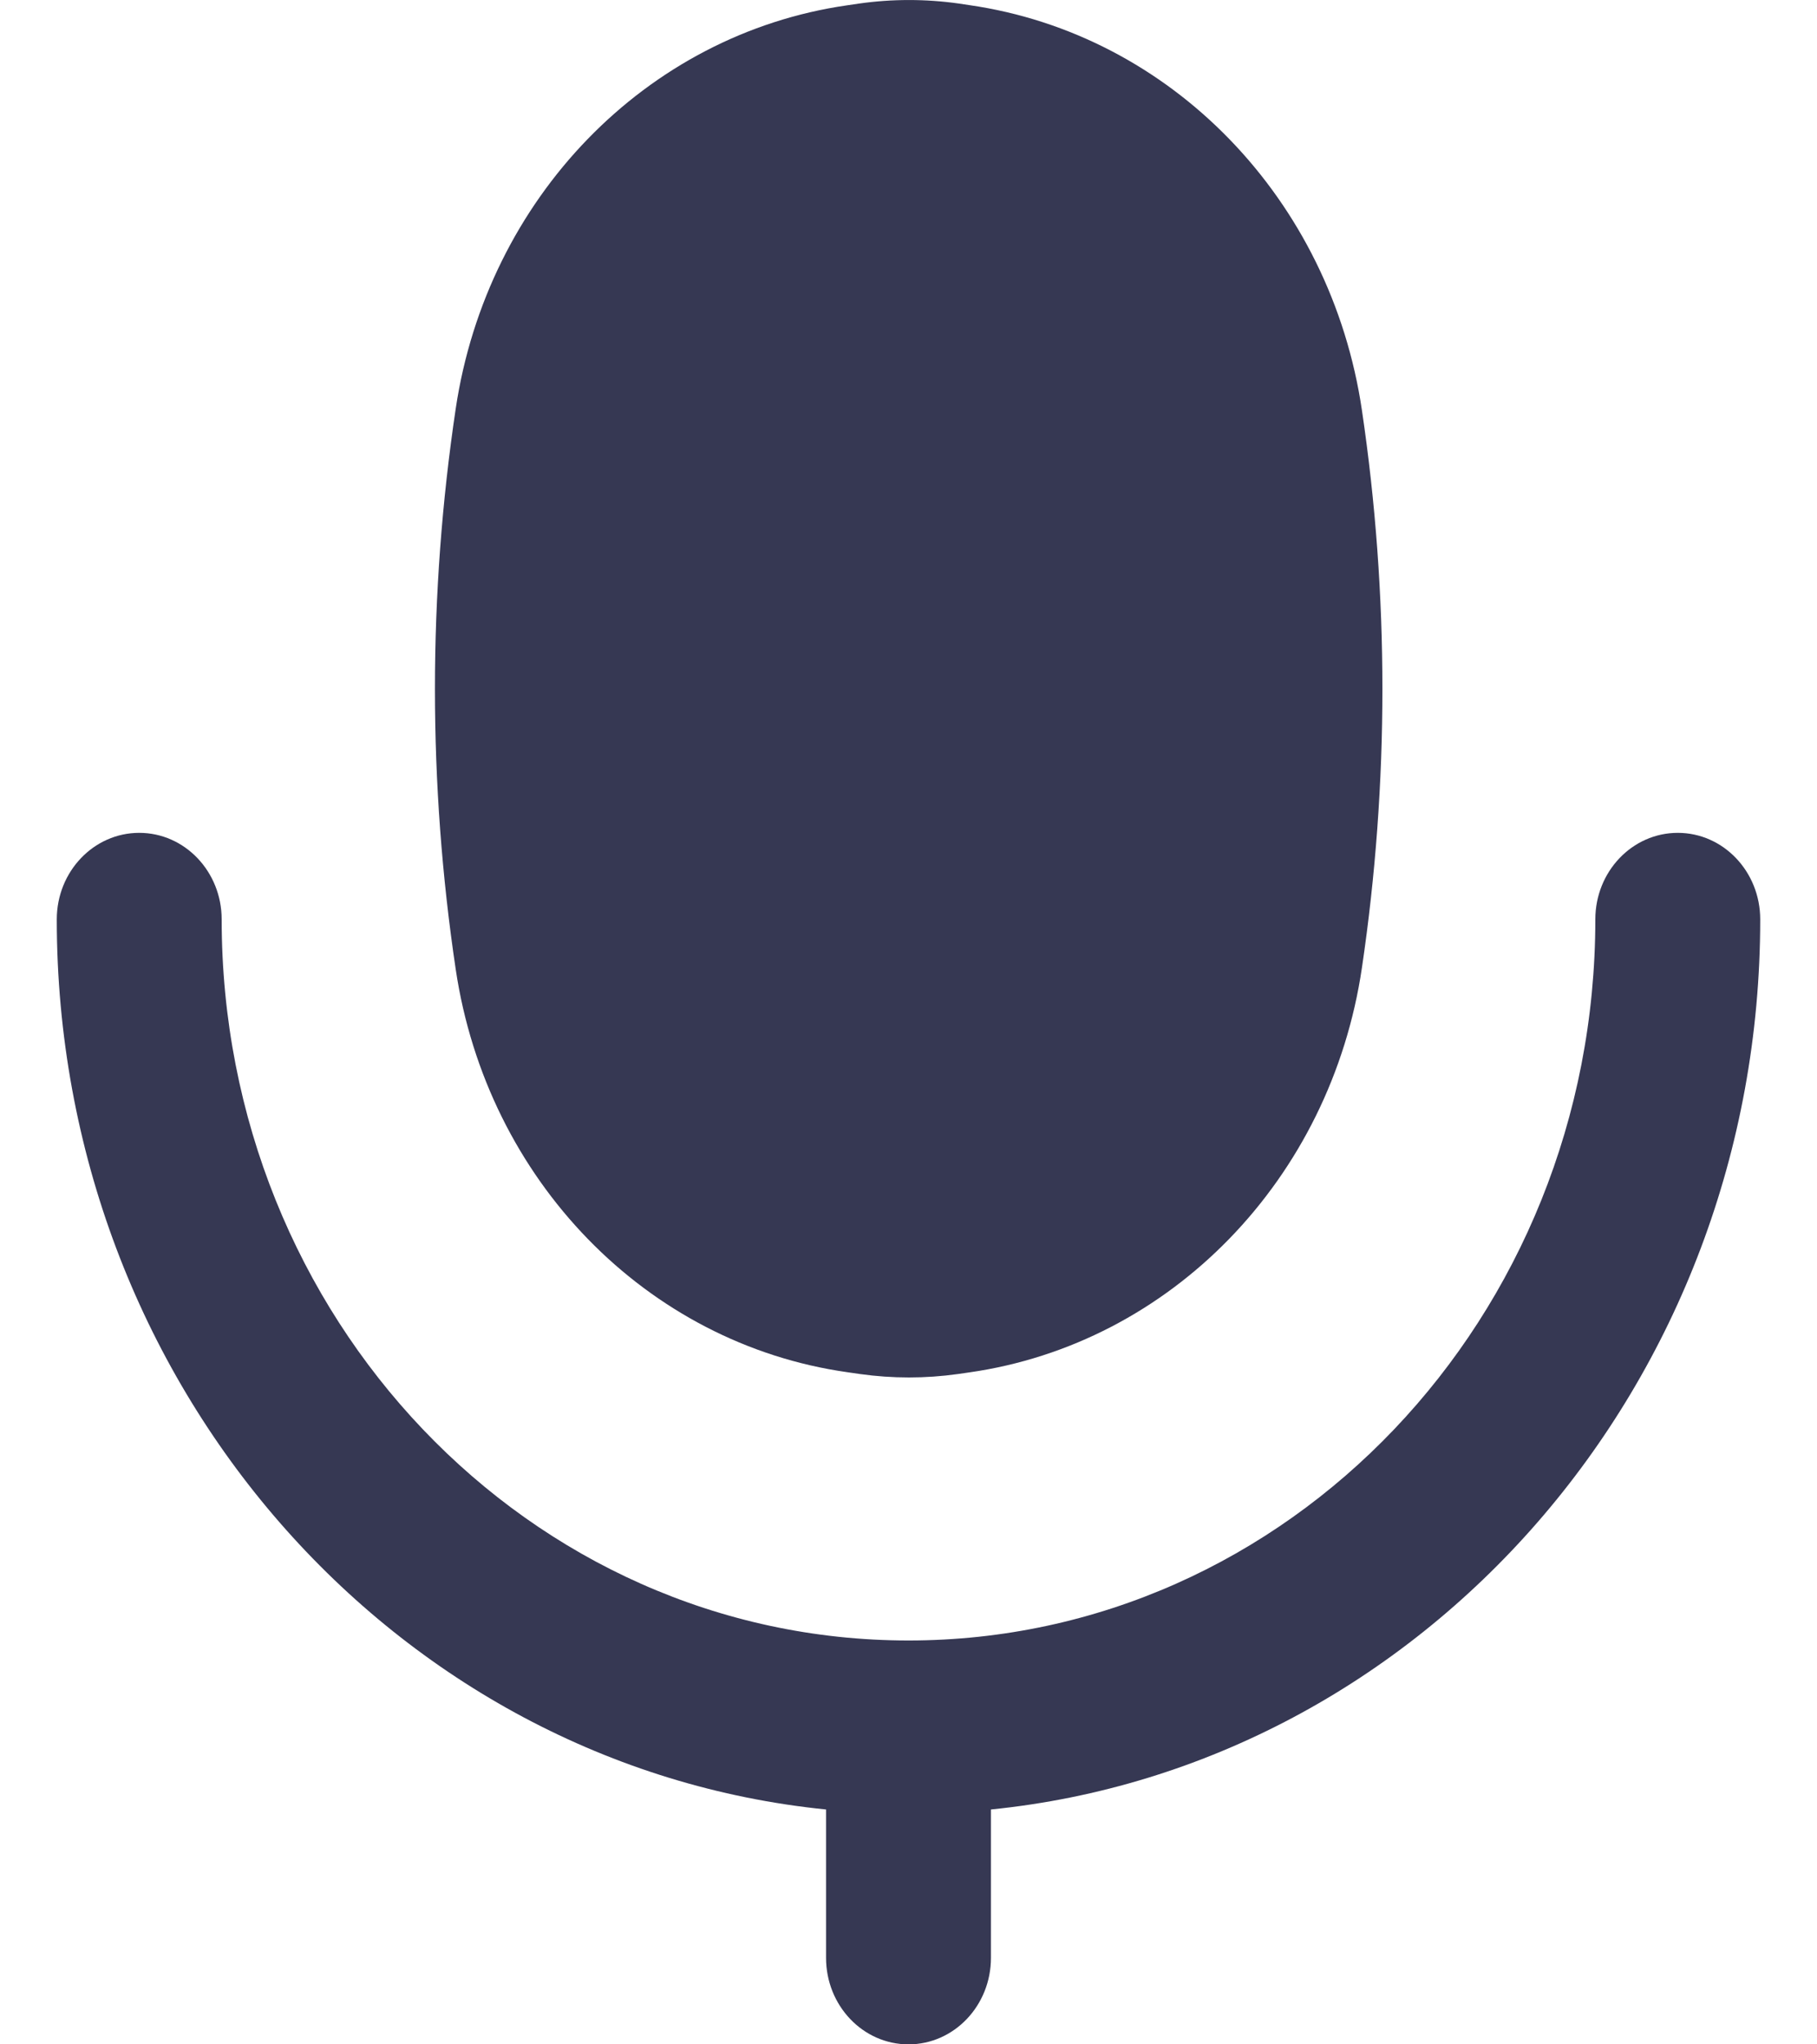 <svg width="16" height="18" viewBox="0 0 16 18" fill="none" xmlns="http://www.w3.org/2000/svg">
<path d="M4.013 8.535C4.289 10.388 5.691 11.831 7.462 12.082L7.573 12.098C7.859 12.138 8.149 12.138 8.435 12.098L8.532 12.084C10.31 11.832 11.719 10.381 11.993 8.519C12.233 6.894 12.233 5.239 11.993 3.614C11.719 1.753 10.313 0.301 8.535 0.045L8.442 0.031C8.151 -0.01 7.857 -0.01 7.567 0.031L7.458 0.047C5.689 0.302 4.289 1.746 4.013 3.598C3.769 5.233 3.769 6.9 4.013 8.535Z" fill="#363853"/>
<path d="M1.952 8.095C1.952 7.674 1.627 7.333 1.226 7.333C0.825 7.333 0.5 7.674 0.5 8.095C0.5 12.186 3.473 15.549 7.274 15.932V17.238C7.274 17.659 7.599 18 8 18C8.401 18 8.726 17.659 8.726 17.238V15.932C12.527 15.549 15.5 12.186 15.5 8.095C15.5 7.674 15.175 7.333 14.774 7.333C14.373 7.333 14.048 7.674 14.048 8.095C14.048 11.602 11.34 14.444 8 14.444C4.66 14.444 1.952 11.602 1.952 8.095Z" fill="#363853"/>
</svg>
